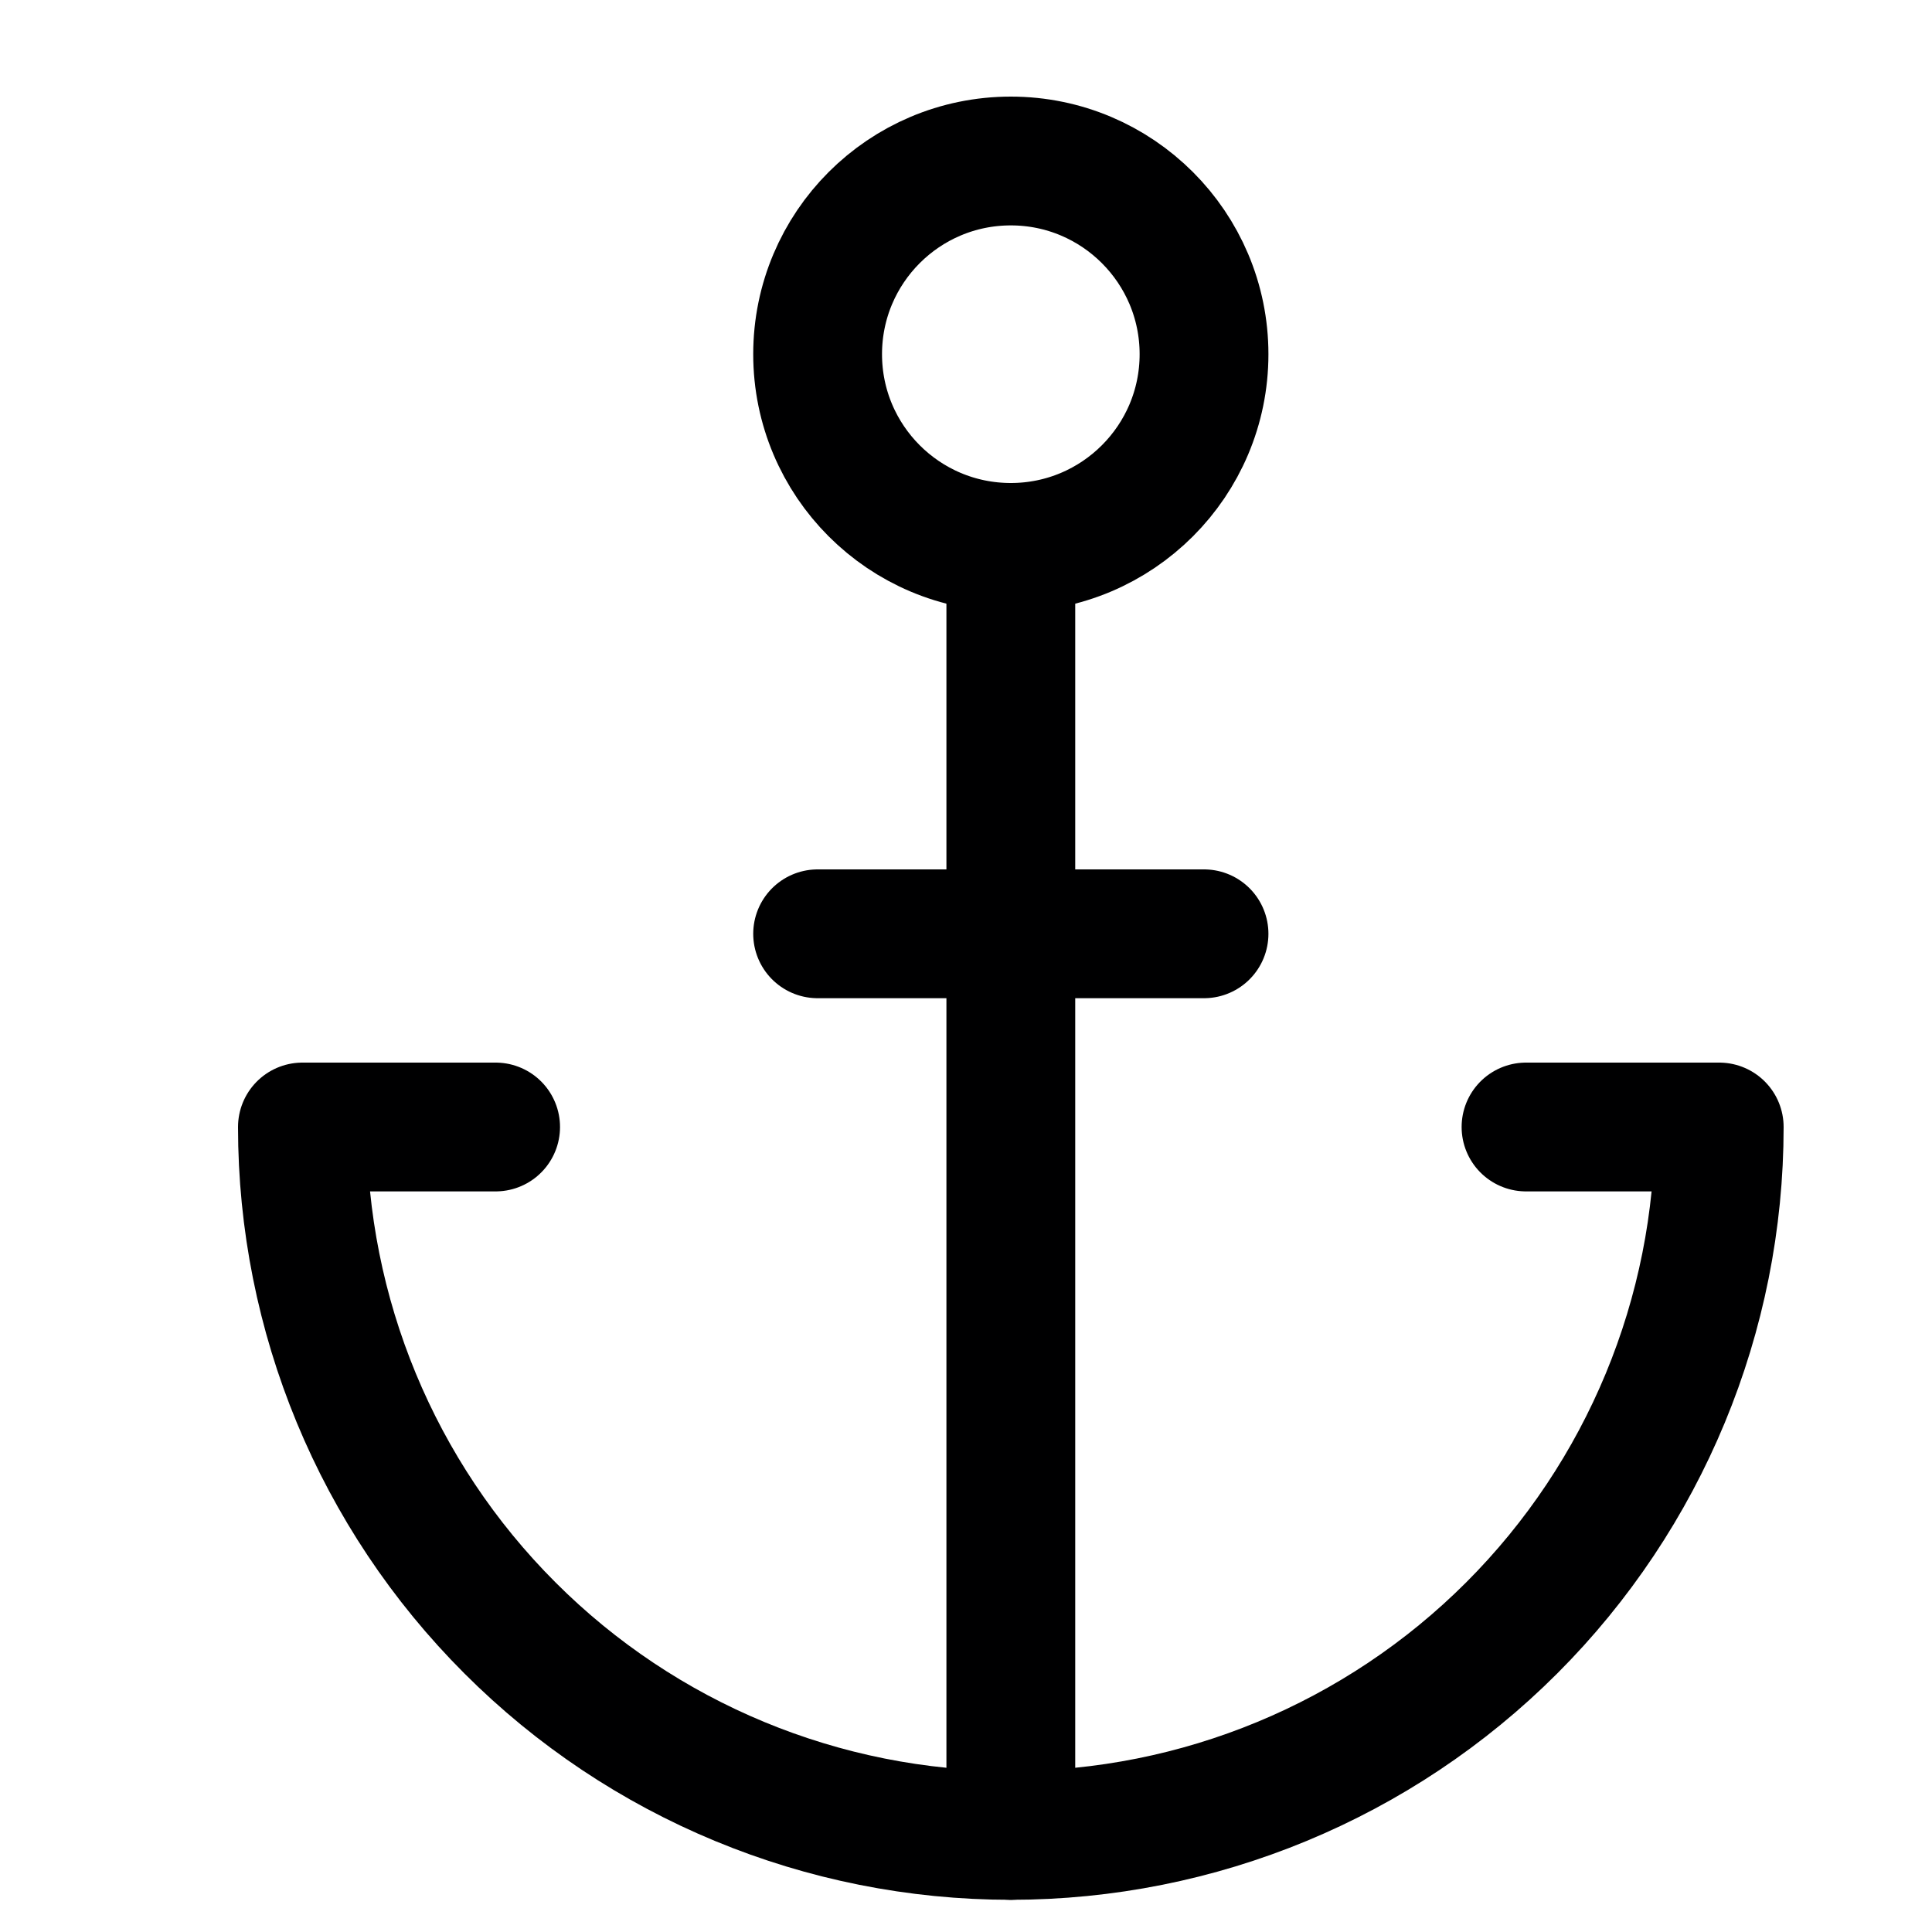 <svg width="15" height="15" viewBox="0 0 15 15" fill="none" xmlns="http://www.w3.org/2000/svg">
<g clip-path="url(#clip0_6_6453)">
<path d="M3.848 8.75H2.348C2.348 10.209 2.927 11.608 3.959 12.639C4.99 13.671 6.389 14.25 7.848 14.25C9.306 14.25 10.705 13.671 11.737 12.639C12.768 11.608 13.348 10.209 13.348 8.75H11.848" stroke="#000001" stroke-linecap="round" stroke-linejoin="round"/>
<path d="M7.848 4.25C8.676 4.25 9.348 3.578 9.348 2.75C9.348 1.922 8.676 1.25 7.848 1.25C7.019 1.25 6.348 1.922 6.348 2.75C6.348 3.578 7.019 4.25 7.848 4.25Z" stroke="#000001" stroke-linecap="round" stroke-linejoin="round"/>
<path d="M7.848 4.25V14.25" stroke="#000001" stroke-linecap="round" stroke-linejoin="round"/>
<path d="M6.348 7.25H9.348" stroke="#000001" stroke-linecap="round" stroke-linejoin="round"/>
</g>
<defs>
<clipPath id="clip0_6_6453">
<rect width="14" height="14" fill="white" transform="translate(0.848 0.75)"/>
</clipPath>
</defs>
</svg>
